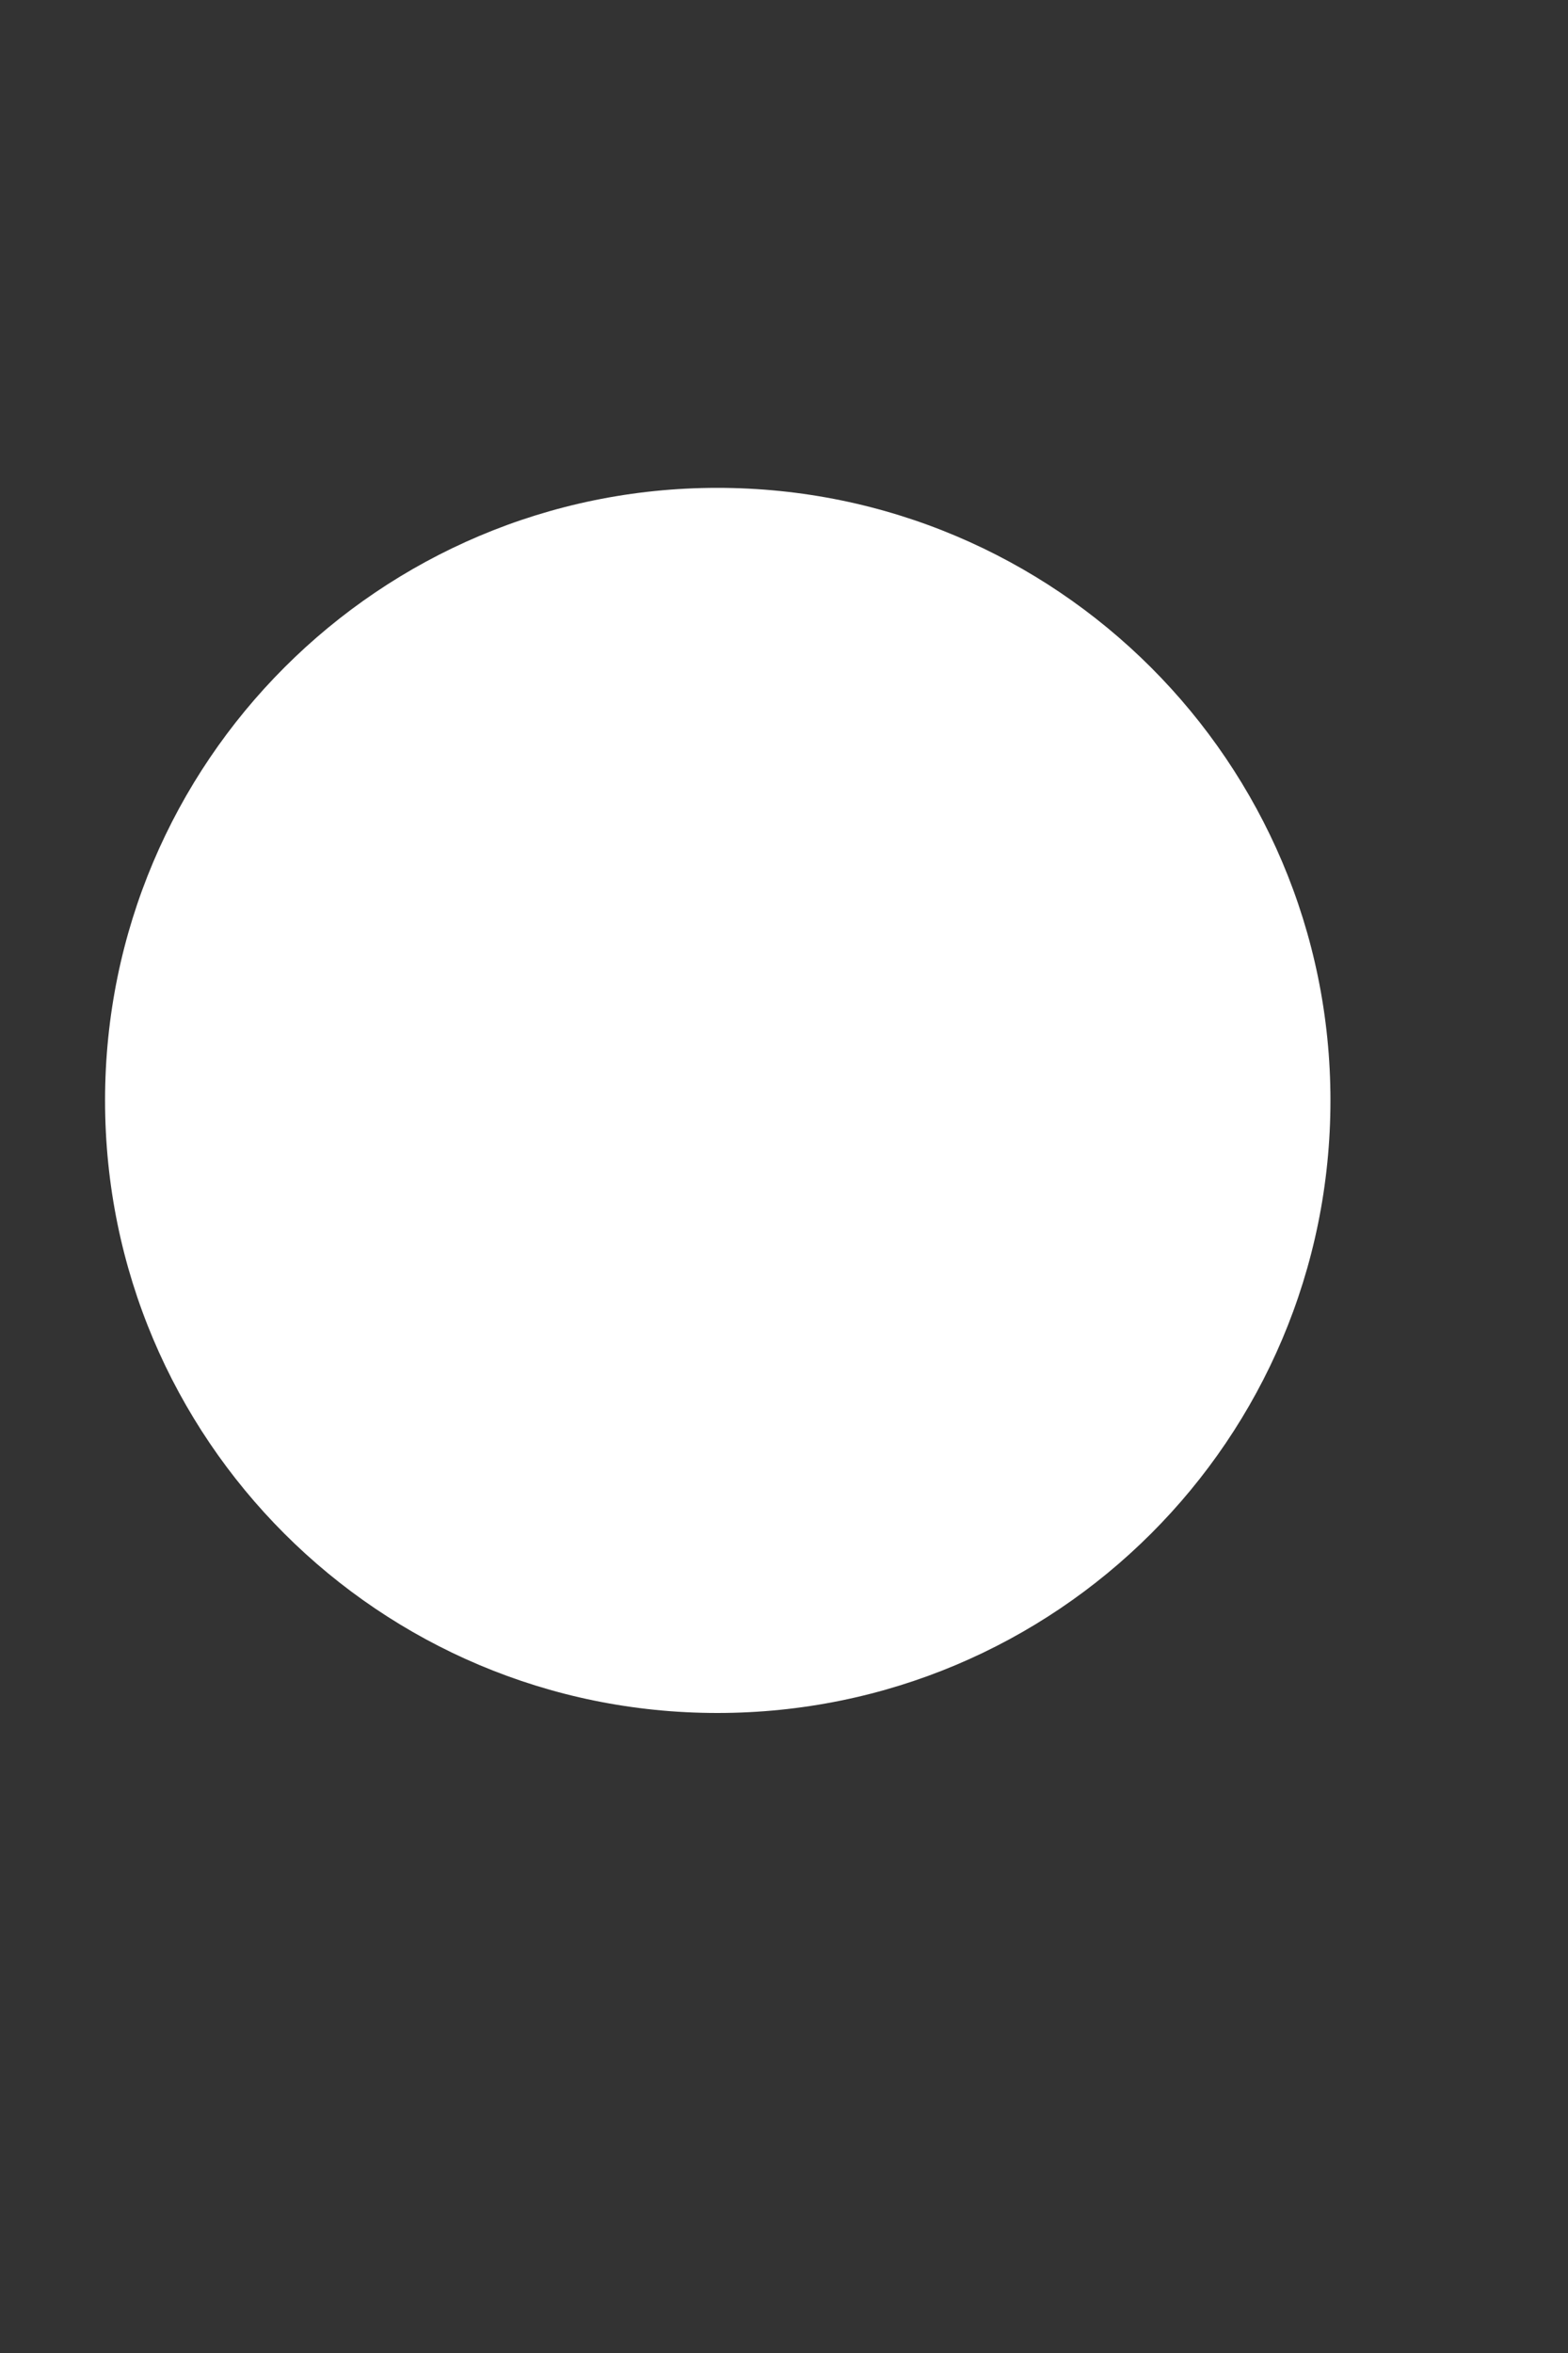 ﻿<?xml version="1.0" encoding="utf-8"?>
<svg version="1.1" xmlns:xlink="http://www.w3.org/1999/xlink" width="2px" height="3px" xmlns="http://www.w3.org/2000/svg">
  <rect width="100%" height="100%" fill="#333333" stroke="none"/>
  <defs>
    <pattern id="BGPattern" patternUnits="userSpaceOnUse" alignment="0 0" imageRepeat="None" />
    <mask fill="white" id="Clip248">
      <path d="M 0.134 1.403  C 0.134 1.835  0.484 2.184  0.915 2.184  C 1.347 2.184  1.697 1.835  1.697 1.403  C 1.697 0.972  1.347 0.622  0.915 0.622  C 0.484 0.622  0.134 0.972  0.134 1.403  Z " fill-rule="evenodd" />
    </mask>
  </defs>
  <g transform="matrix(1 0 0 1 -332 -1092 )">
    <path d="M 0.134 1.403  C 0.134 1.835  0.484 2.184  0.915 2.184  C 1.347 2.184  1.697 1.835  1.697 1.403  C 1.697 0.972  1.347 0.622  0.915 0.622  C 0.484 0.622  0.134 0.972  0.134 1.403  Z " fill-rule="nonzero" fill="rgba(255, 255, 255, 1)" stroke="none" transform="matrix(1 0 0 1 332 1092 )" class="fill" />
    <path d="M 0.134 1.403  C 0.134 1.835  0.484 2.184  0.915 2.184  C 1.347 2.184  1.697 1.835  1.697 1.403  C 1.697 0.972  1.347 0.622  0.915 0.622  C 0.484 0.622  0.134 0.972  0.134 1.403  Z " stroke-width="0" stroke-dasharray="0" stroke="rgba(255, 255, 255, 0)" fill="none" transform="matrix(1 0 0 1 332 1092 )" class="stroke" mask="url(#Clip248)" />
  </g>
</svg>